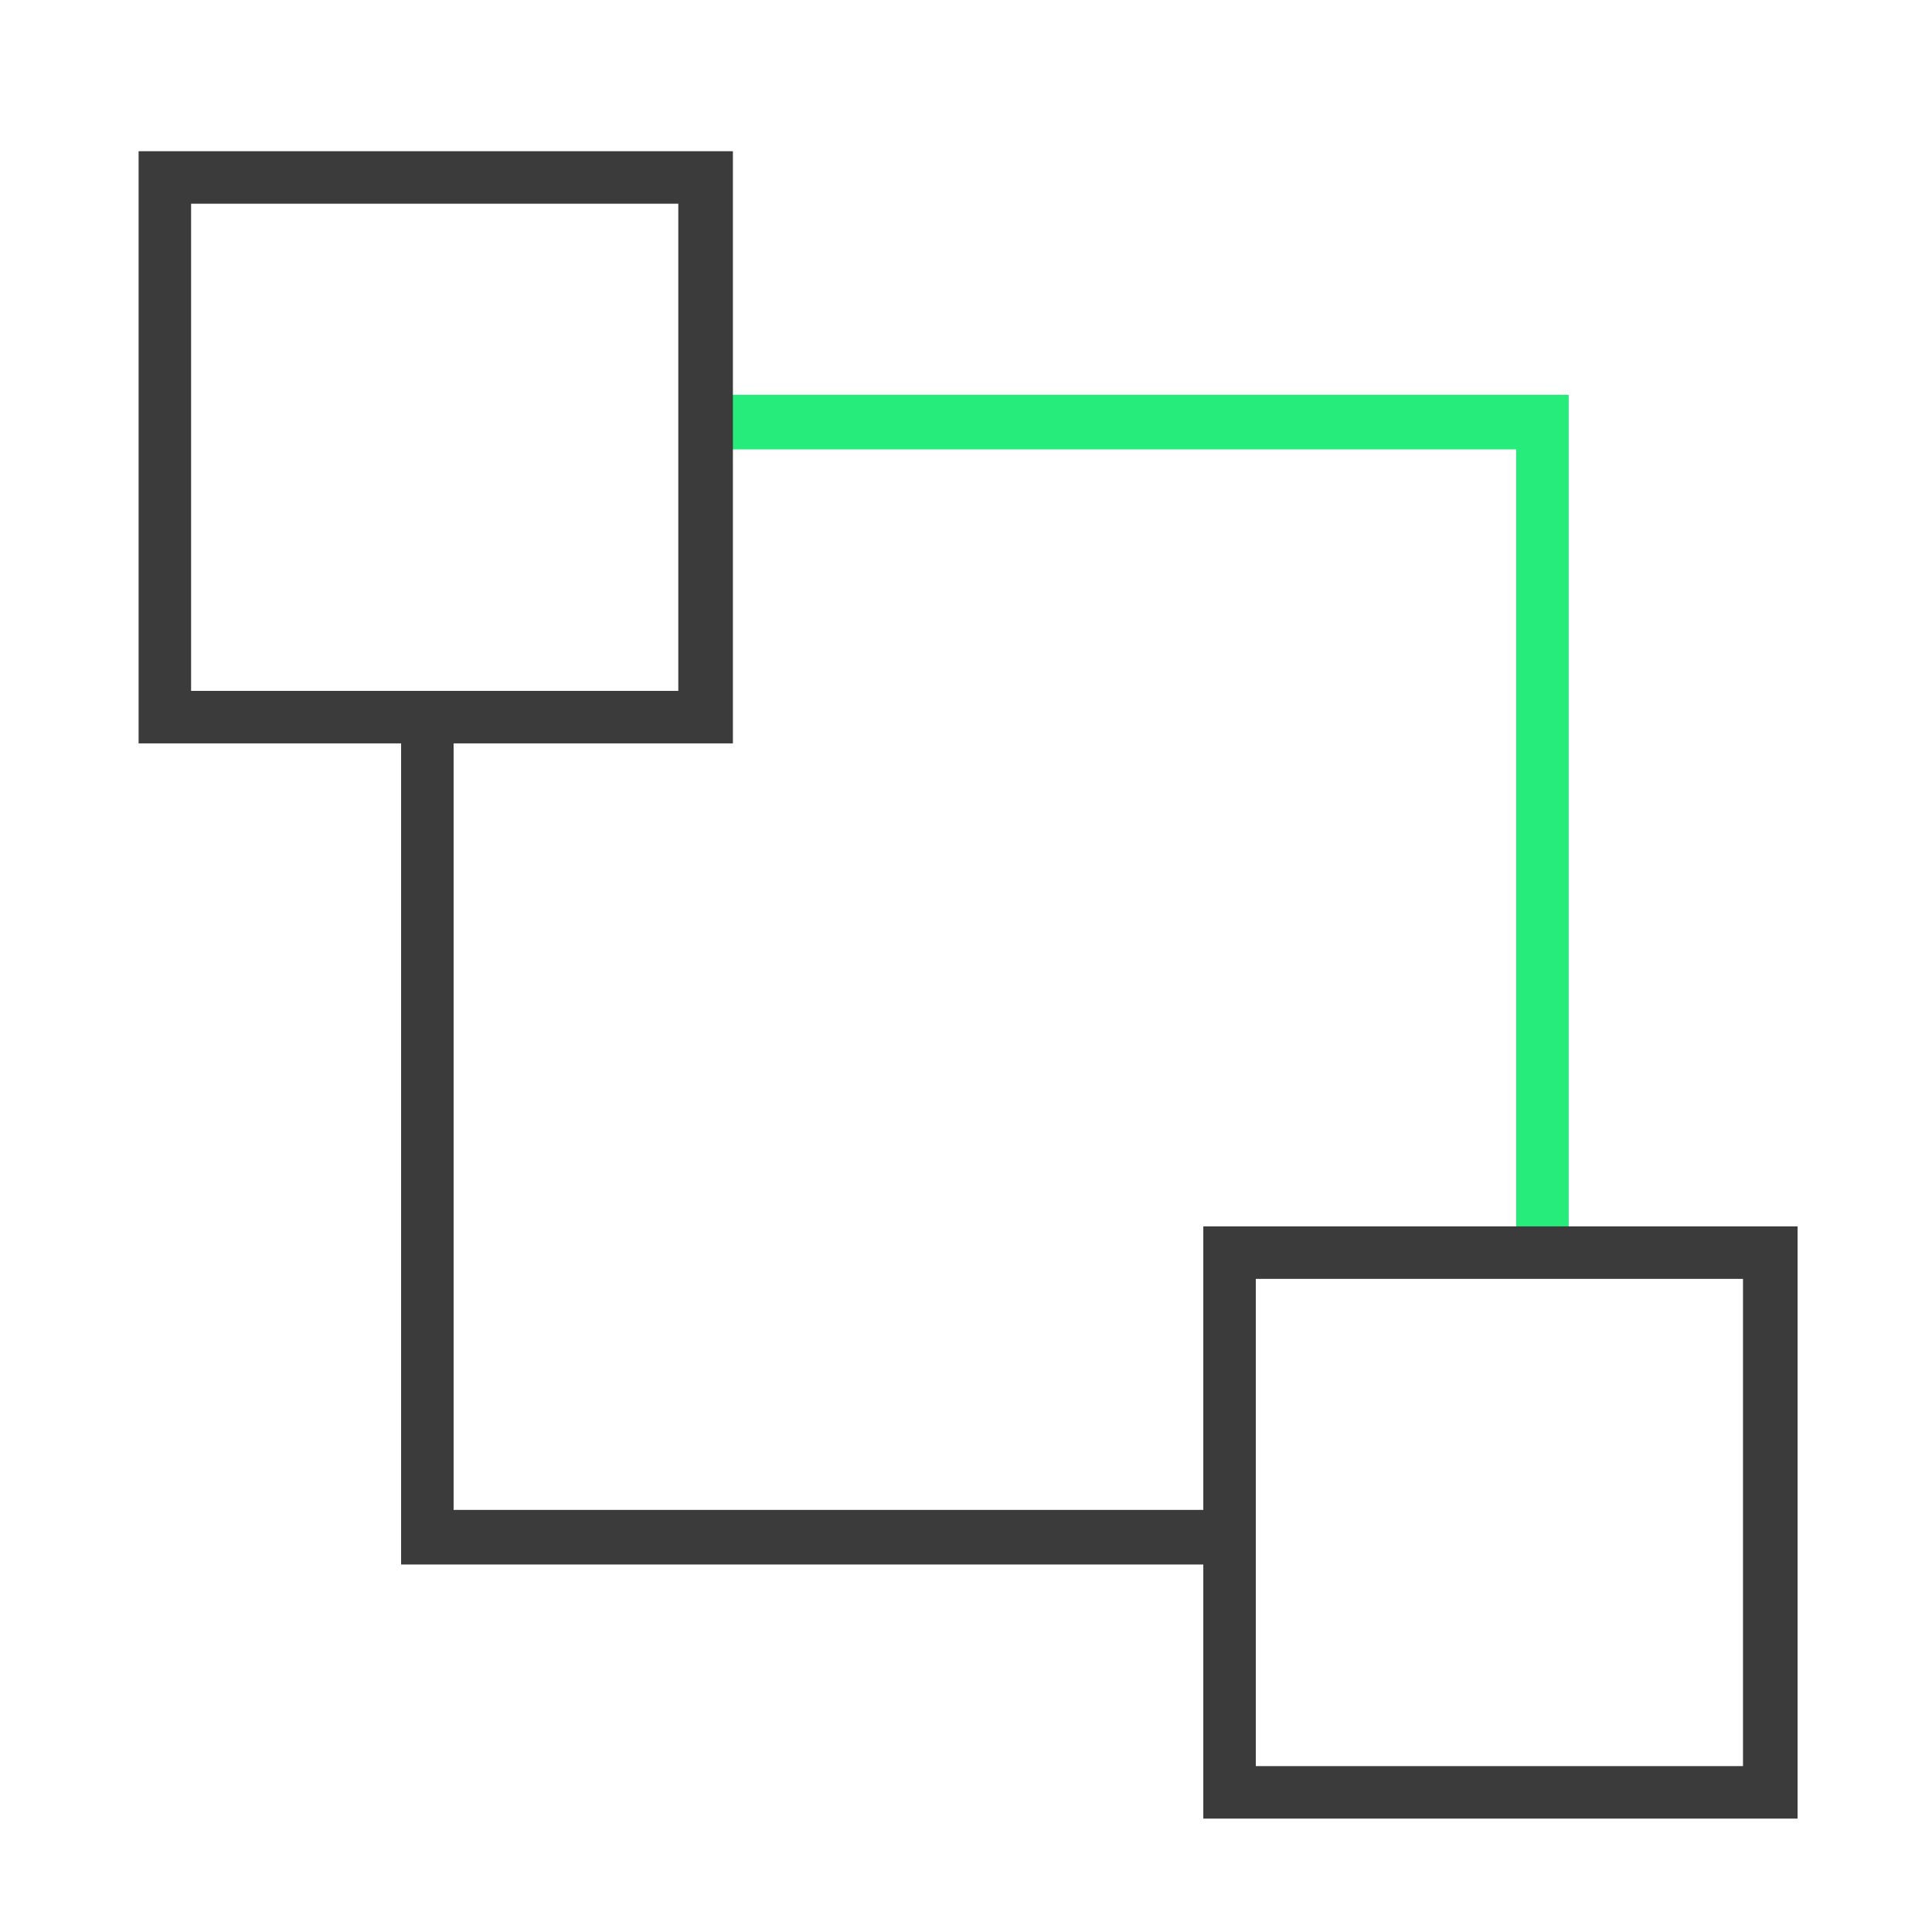 <?xml version="1.0" encoding="utf-8"?>
<!-- Generator: Adobe Illustrator 21.1.0, SVG Export Plug-In . SVG Version: 6.00 Build 0)  -->
<svg version="1.1"
	 id="svg2" xmlns:cc="http://creativecommons.org/ns#" xmlns:dc="http://purl.org/dc/elements/1.1/" xmlns:rdf="http://www.w3.org/1999/02/22-rdf-syntax-ns#" xmlns:svg="http://www.w3.org/2000/svg"
	 xmlns="http://www.w3.org/2000/svg" xmlns:xlink="http://www.w3.org/1999/xlink" x="0px" y="0px" viewBox="0 0 92 92"
	 style="enable-background:new 0 0 92 92;" xml:space="preserve">
<style type="text/css">
	.st0{fill:#26EC7B;}
	.st1{fill:#3B3B3C;}
</style>
<g>
	<g>
		<polygon class="st0" points="74.7,59.5 72.2,59.5 72.2,21.4 33.5,21.4 33.5,18.8 74.7,18.8 		"/>
	</g>
	<g>
		<path class="st1" d="M34.8,35.4H6.6V7.2h28.3V35.4z M9.1,32.9h23.2V9.7H9.1V32.9z"/>
	</g>
	<g>
		<path class="st1" d="M85.6,86.6H57.3V58.4h28.3V86.6z M59.8,84.1H83V60.9H59.8V84.1z"/>
	</g>
	<g>
		<polygon class="st1" points="58.8,74.5 19.1,74.5 19.1,34 21.6,34 21.6,71.9 58.8,71.9 		"/>
	</g>
</g>
</svg>
